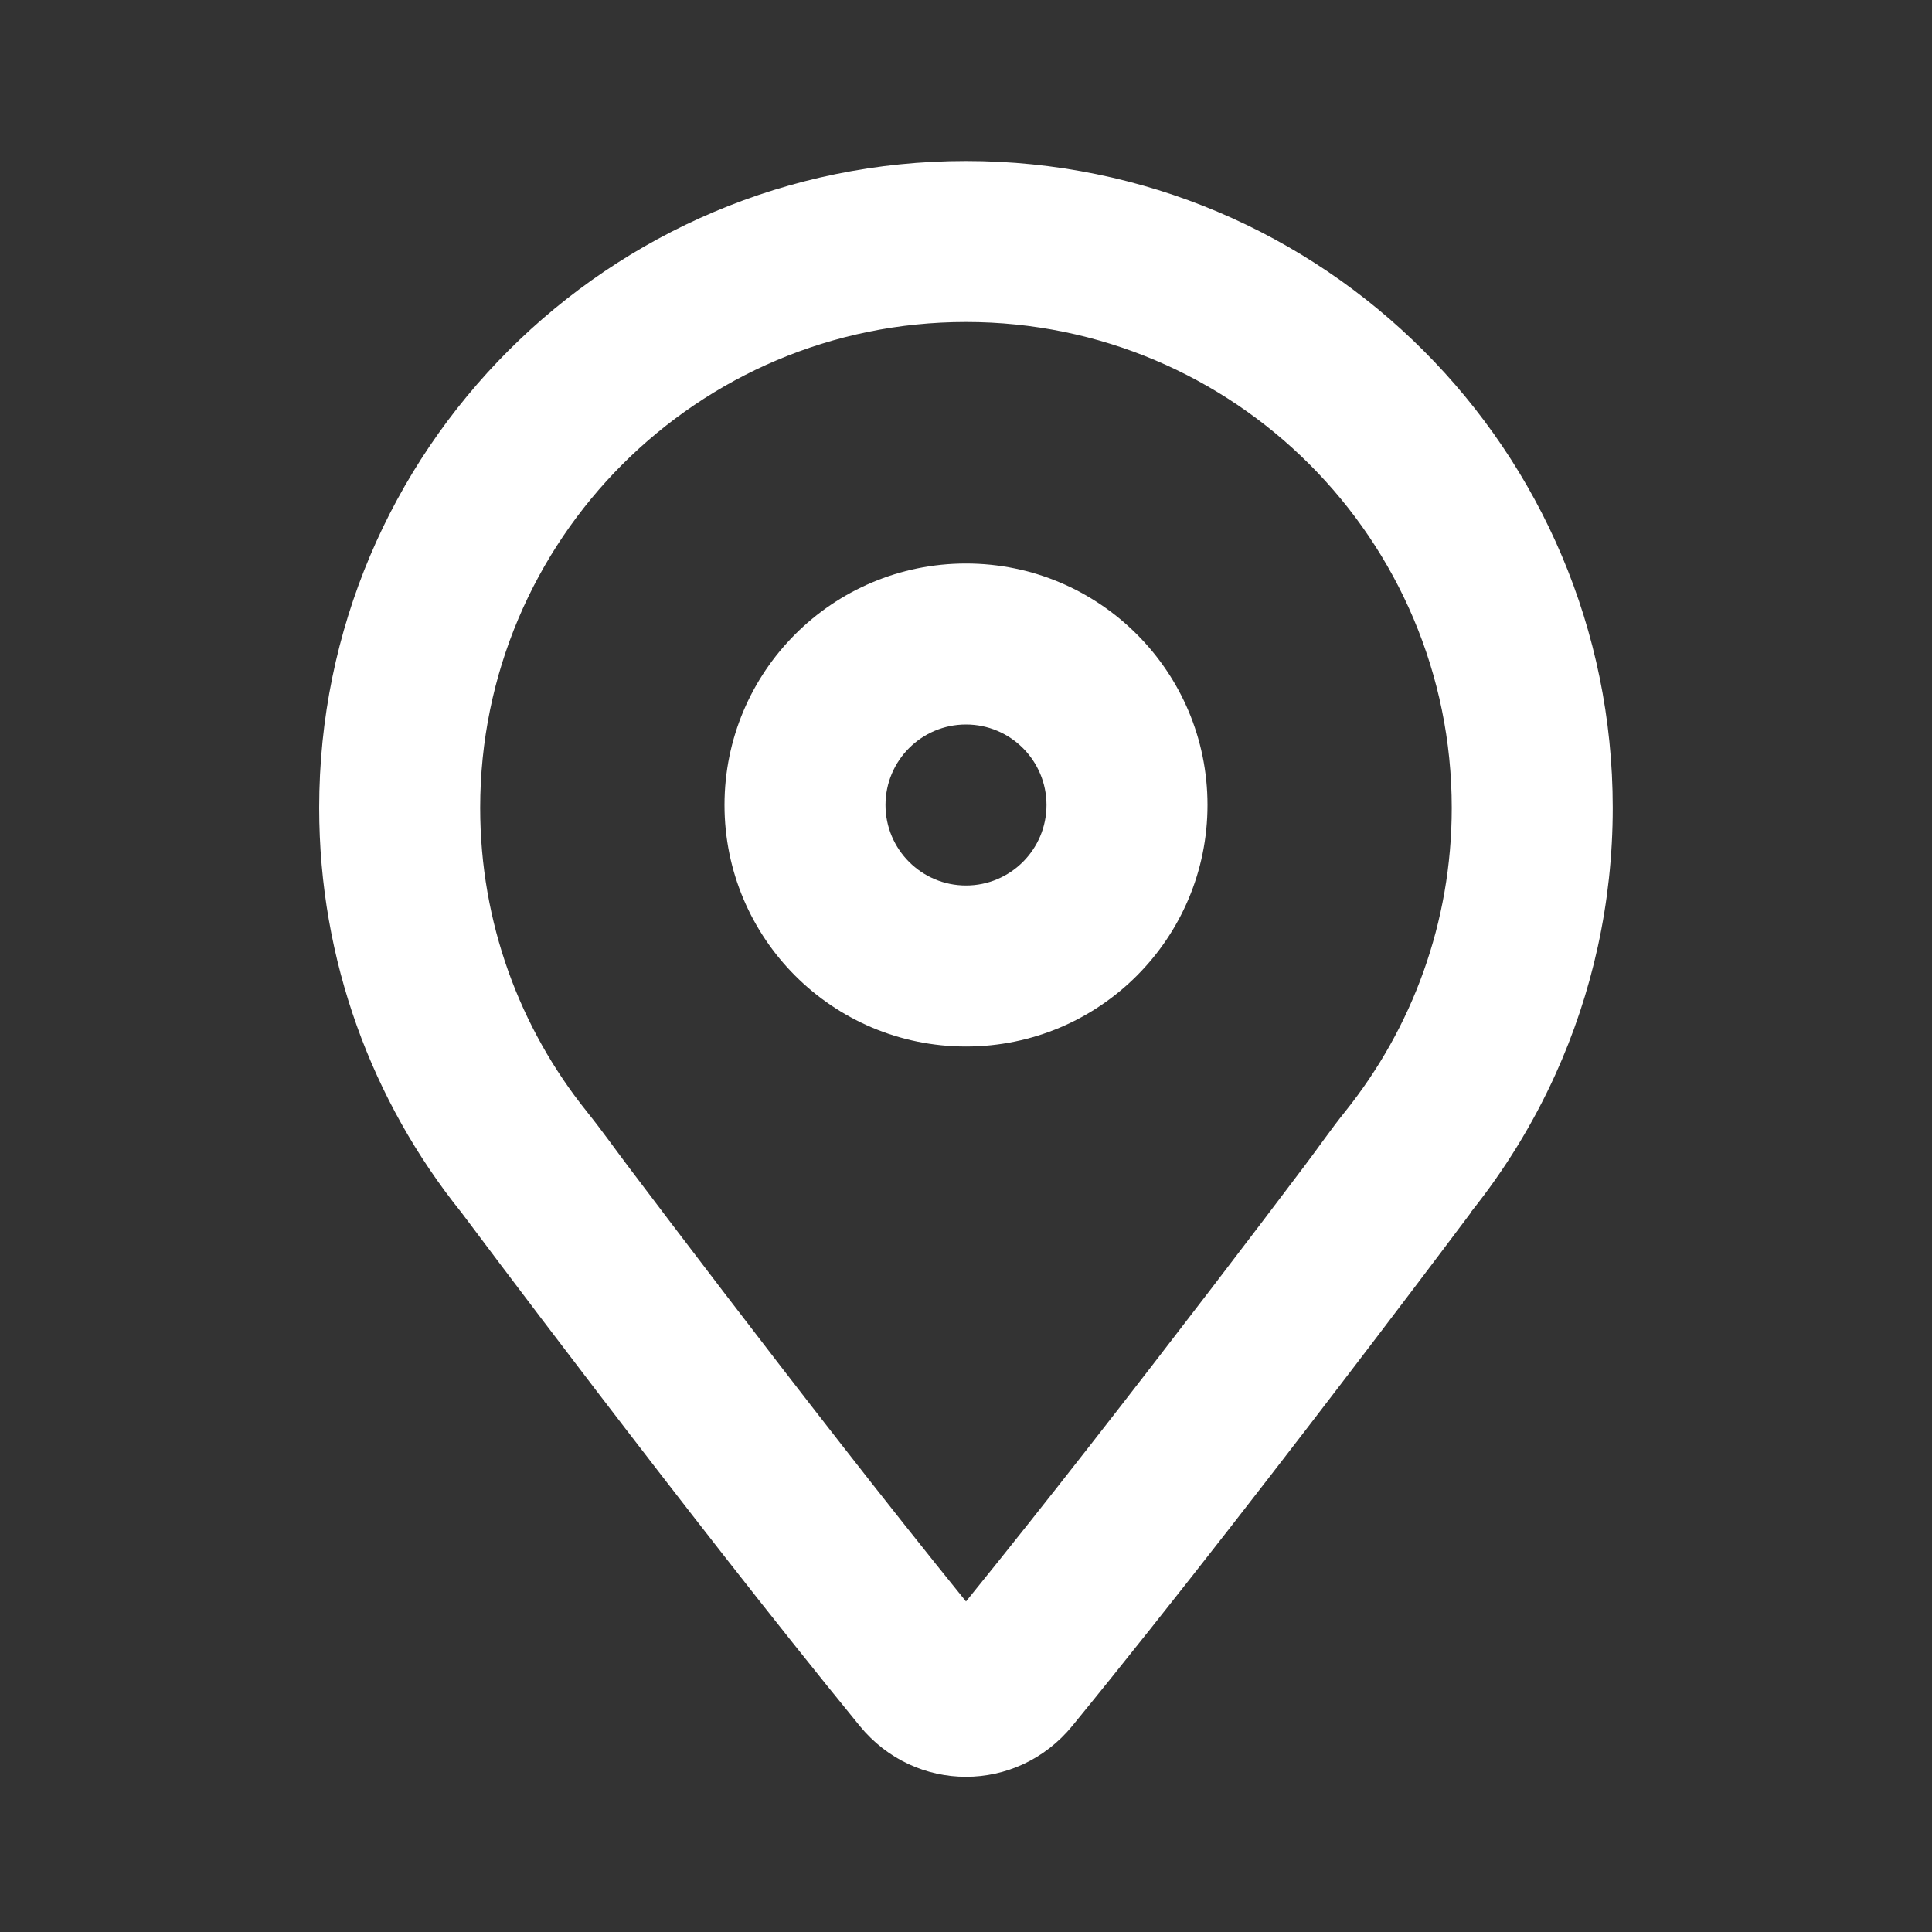 <svg width="24" height="24" viewBox="0 0 24 24" fill="none" xmlns="http://www.w3.org/2000/svg">
<rect x="0" y="0" width="24" height="24" fill="#333333" stroke="none"/>
<path fill-rule="evenodd" clip-rule="evenodd" d="M16.712 13.806C17.54 12.772 18.034 11.464 18.034 10.035C18.034 6.702 15.332 4 12 4C8.667 4 5.965 6.702 5.965 10.035C5.965 11.464 6.459 12.772 7.287 13.805L7.293 13.813C7.469 14.031 7.631 14.261 7.8 14.485C8.093 14.873 8.506 15.419 8.986 16.046C9.88 17.215 10.998 18.657 12 19.894C13.006 18.654 14.126 17.21 15.022 16.04C15.503 15.412 15.917 14.866 16.21 14.477C16.378 14.255 16.537 14.023 16.712 13.806ZM18.275 15.059C18.275 15.059 18.273 15.061 18.272 15.063C18.221 15.131 17.751 15.759 17.069 16.654C16.058 17.982 14.583 19.896 13.321 21.439C12.631 22.283 11.368 22.283 10.679 21.439C8.522 18.799 5.734 15.065 5.734 15.065L5.727 15.056C4.624 13.681 3.965 11.935 3.965 10.035C3.965 5.597 7.562 2 12 2C16.437 2 20.034 5.597 20.034 10.035C20.034 11.217 19.779 12.34 19.32 13.351C19.043 13.962 18.691 14.533 18.277 15.051L18.274 15.054L18.272 15.056H18.277L18.275 15.059Z" fill="#fff"/>
<path fill-rule="evenodd" clip-rule="evenodd" d="M12 11C12.552 11 13 10.552 13 10C13 9.448 12.552 9 12 9C11.448 9 11 9.448 11 10C11 10.552 11.448 11 12 11ZM15 10C15 11.657 13.657 13 12 13C10.343 13 9 11.657 9 10C9 8.343 10.343 7 12 7C13.657 7 15 8.343 15 10Z" fill="#fff"/>
</svg>
